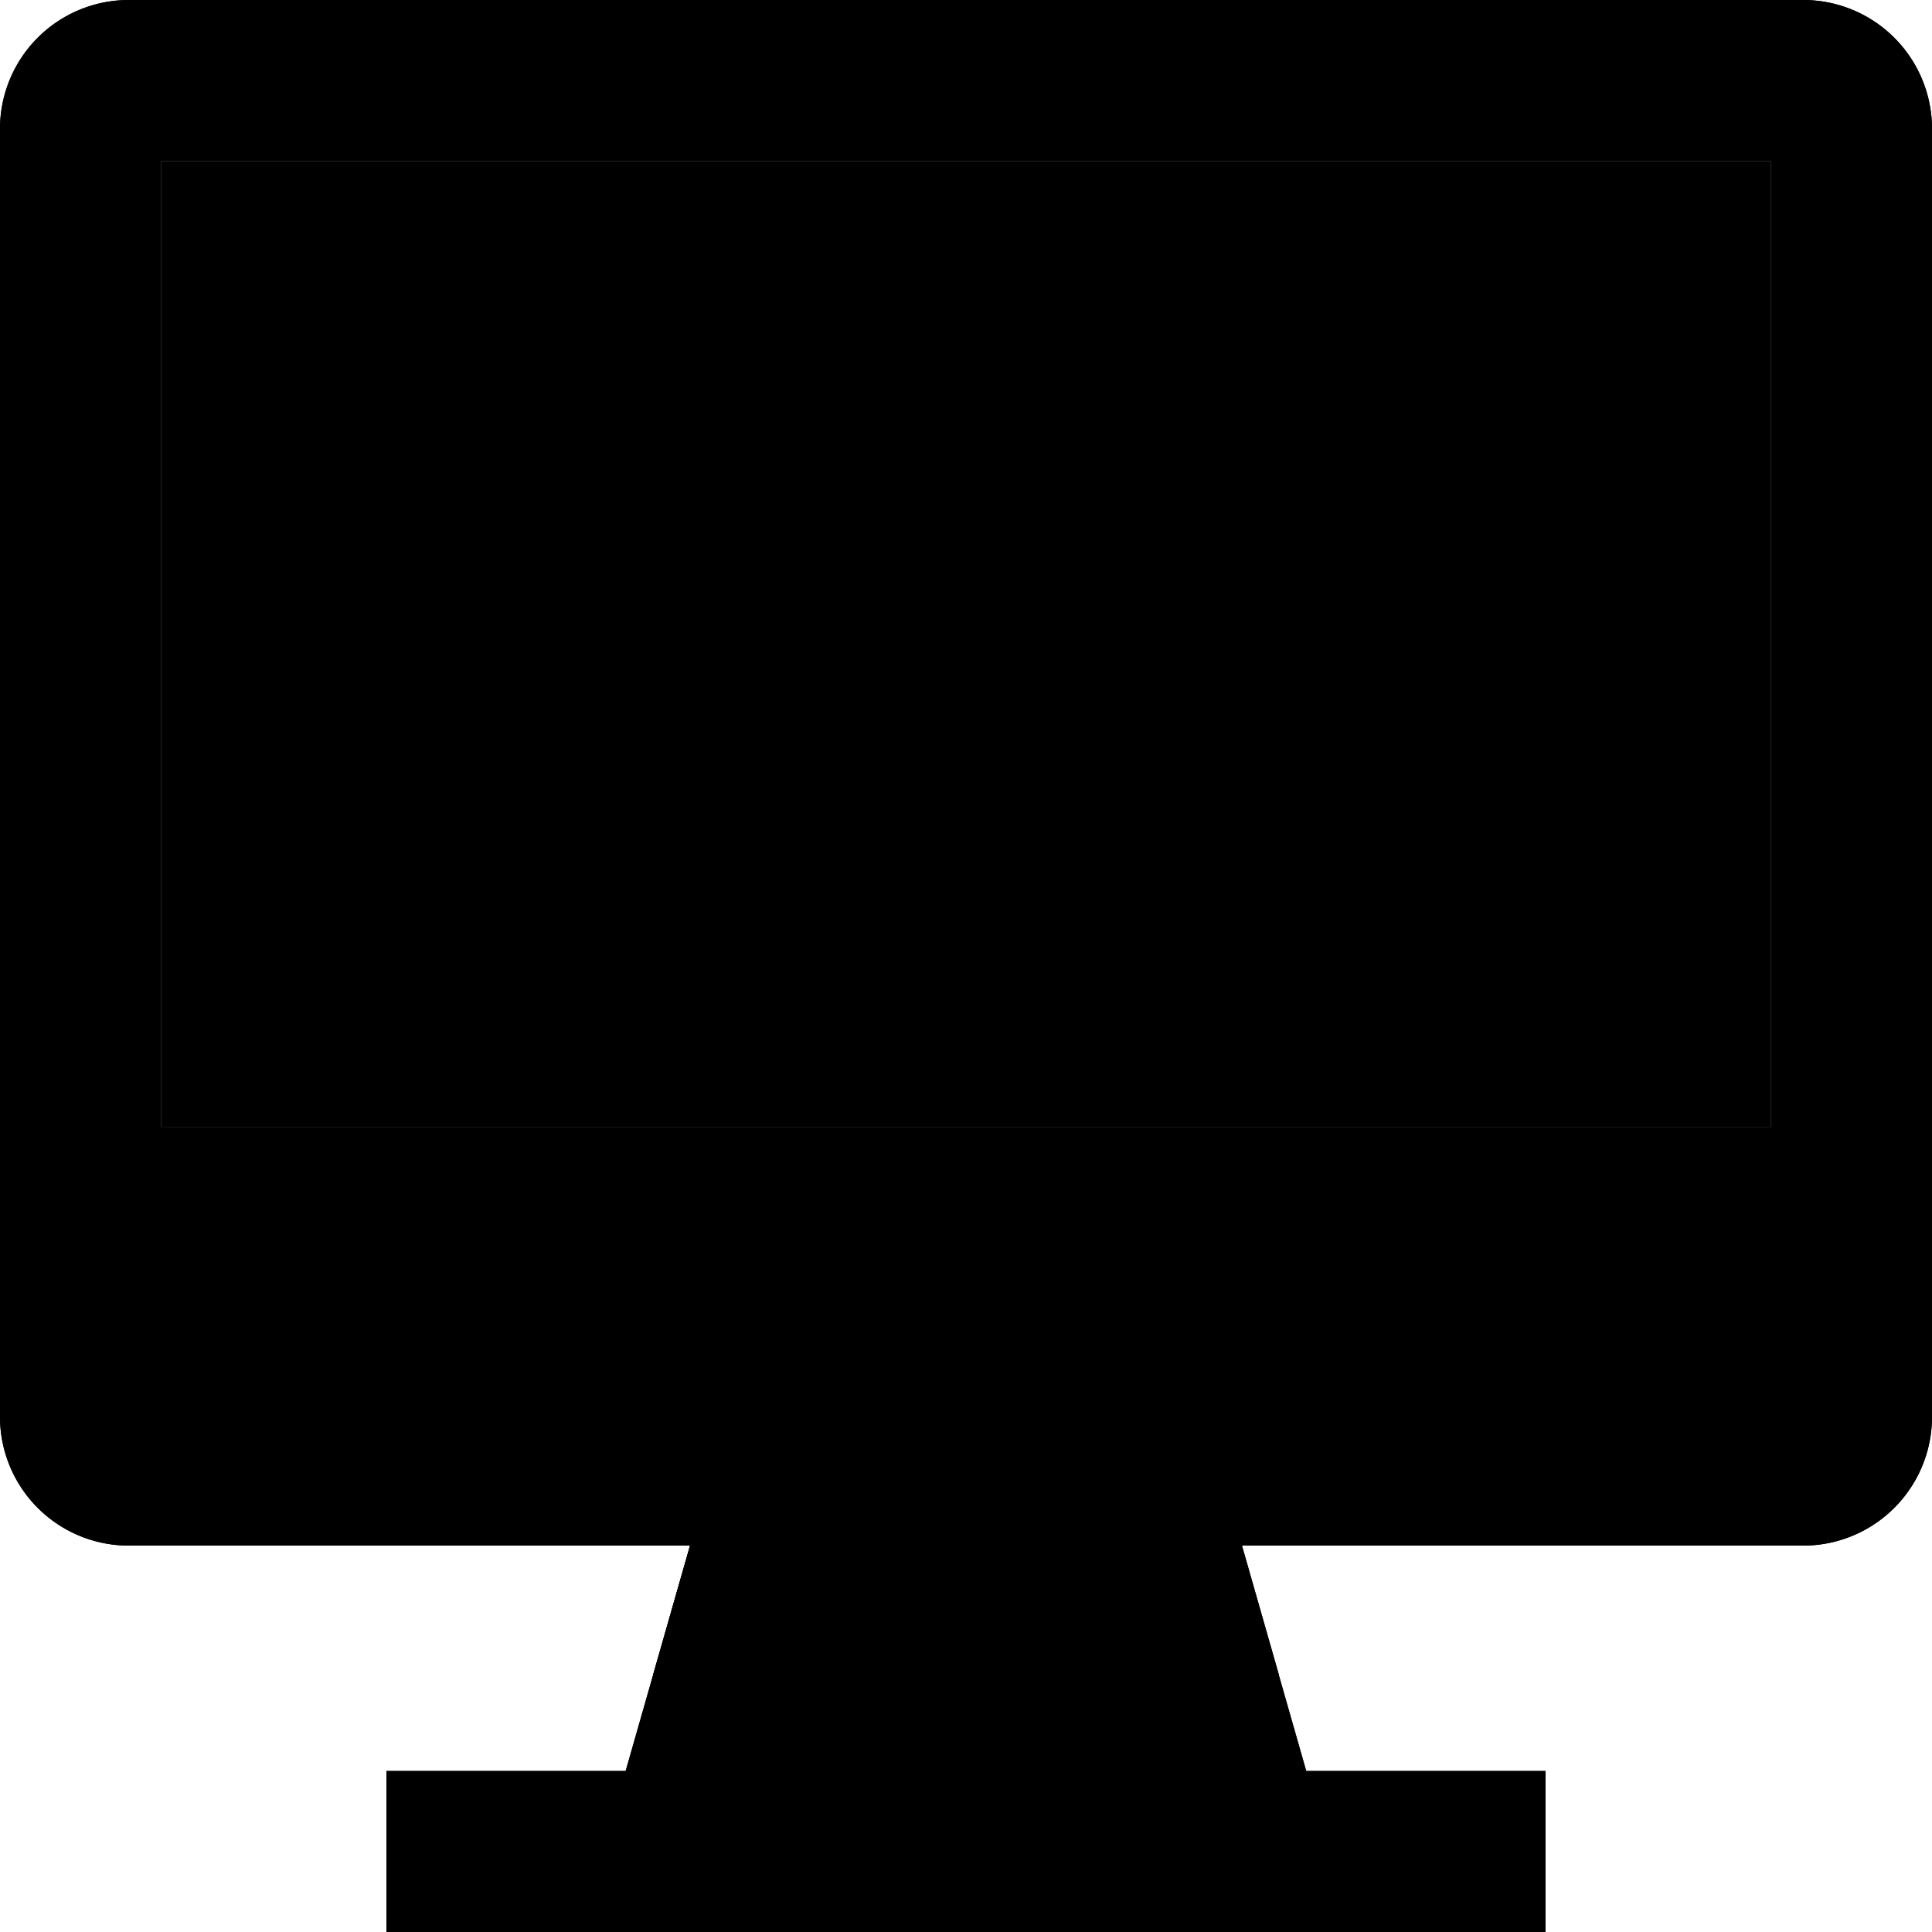 <svg xmlns="http://www.w3.org/2000/svg" width="60" height="60" viewBox="0 0 60 60" class="heroicon-desktop heroicon heroicon-sm">
    <path class="heroicon-desktop-screen-edge heroicon-component-accent heroicon-component-fill" d="M0 3.99A4 4 0 0 1 4 0h52a4 4 0 0 1 4 3.99V39H0V3.99zM5 5v30h50V5H5z"></path>
    <rect class="heroicon-desktop-screen heroicon-component-fill" width="50" height="30" x="5" y="5"></rect>
    <path class="heroicon-desktop-stand heroicon-component-fill" d="M19.43 55l2-7H4A4 4 0 0 1 0 44v-5h60v5a4 4 0 0 1-4 4H38.56l2 7H48v5H12v-5h7.43z"></path>
    <polygon class="heroicon-shadows" points="39.714 52 38 46 22 46 20.286 52 39.714 52"></polygon>
    <path class="heroicon-outline" fill-rule="nonzero" d="M56 48H38.57l2 7H48v5H12v-5h7.43l2-7H4a4 4 0 0 1-4-4V4a4 4 0 0 1 4-4h52a4 4 0 0 1 4 4v40a4 4 0 0 1-4 4zM4 2a2 2 0 0 0-2 2v34h56V4a2 2 0 0 0-2-2H4zM2 39v5c0 1.1.9 2 2 2h52a2 2 0 0 0 2-2v-5H2zm19.5 16h17l-2-7h-13l-2 7zM14 57v1h32v-1H14zM5 4h51v32H4V4h1zm50 1H5v30h50V5zM30.07 16.29l.86.5-4 6.92-.86-.5 4-6.92zm1 3l.86.5-4 6.92-.86-.5 4-6.92z"></path>
</svg>
